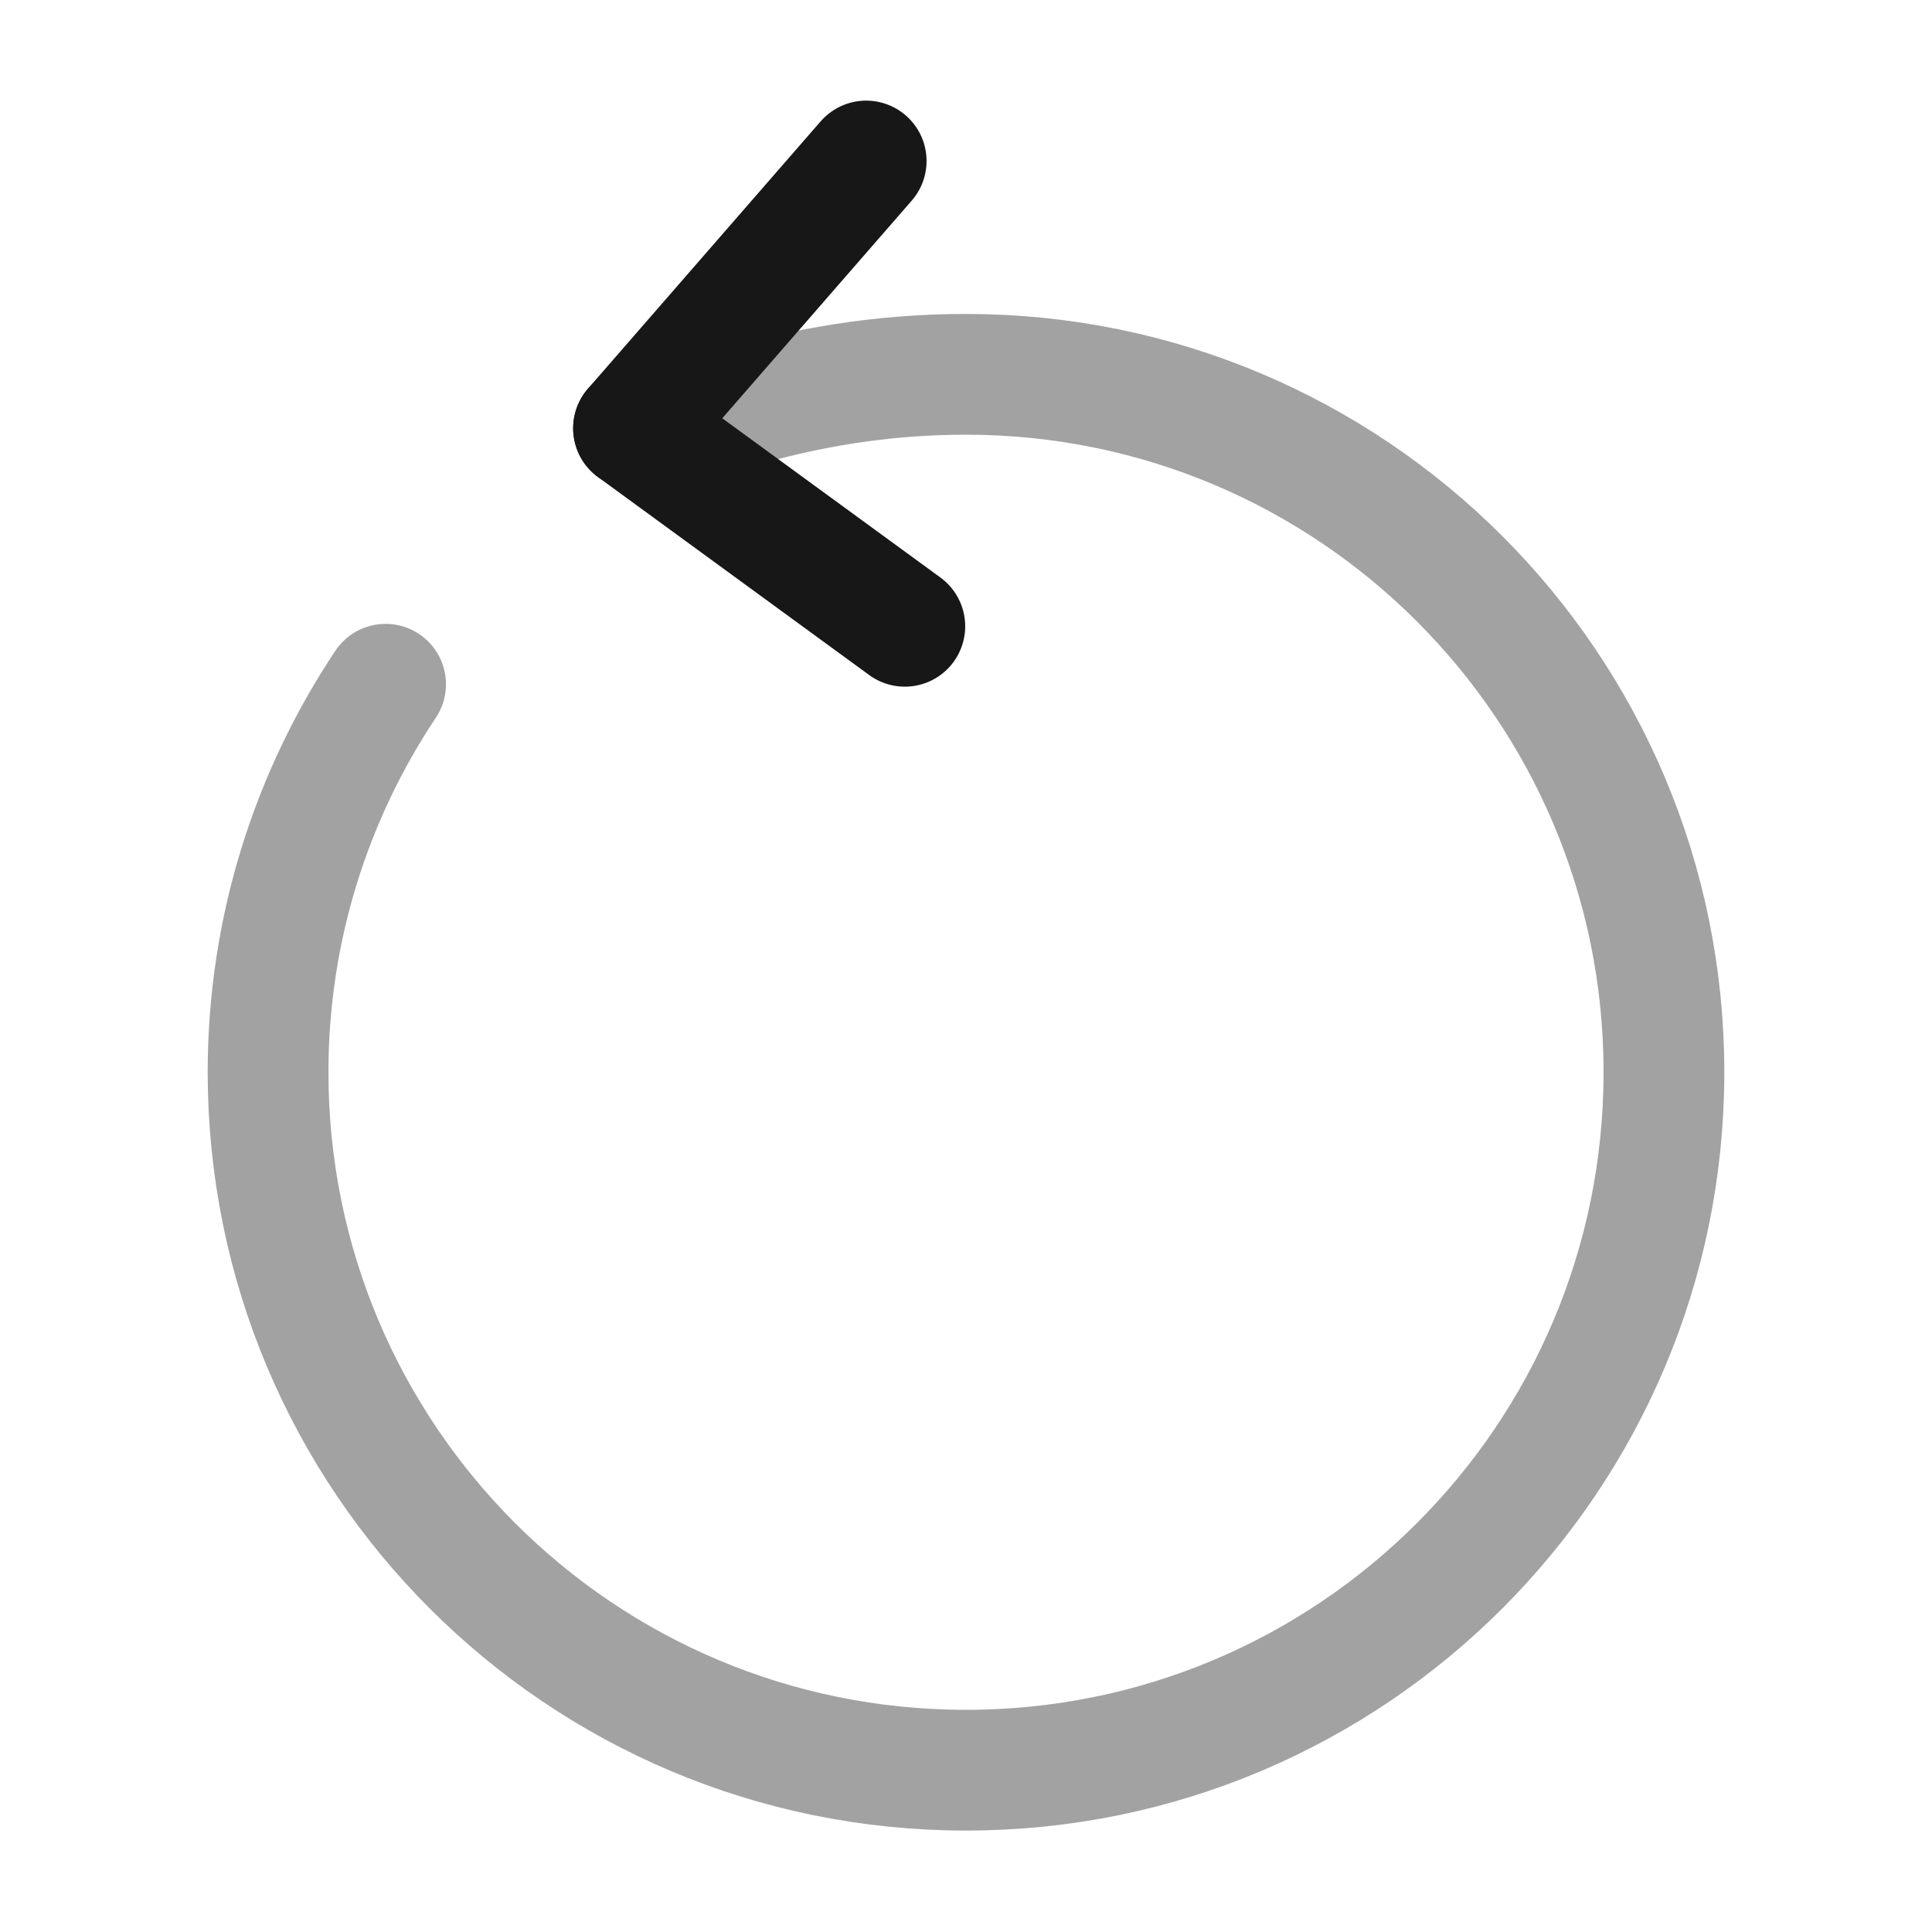 <svg width="24" height="24" viewBox="0 0 24 24" fill="none" xmlns="http://www.w3.org/2000/svg">
<path opacity="0.4" d="M9.11 5.08C9.98 4.82 10.94 4.65 12 4.65C16.79 4.65 20.67 8.53 20.67 13.32C20.67 18.11 16.79 21.99 12 21.99C7.21 21.99 3.33 18.11 3.33 13.32C3.33 11.54 3.87 9.88 4.79 8.5" stroke="#171717" stroke-width="1.5" stroke-linecap="round" stroke-linejoin="round"/>
<path d="M7.87 5.32L10.76 2" stroke="#171717" stroke-width="1.5" stroke-linecap="round" stroke-linejoin="round"/>
<path d="M7.87 5.32L11.24 7.78" stroke="#171717" stroke-width="1.5" stroke-linecap="round" stroke-linejoin="round"/>
</svg>
